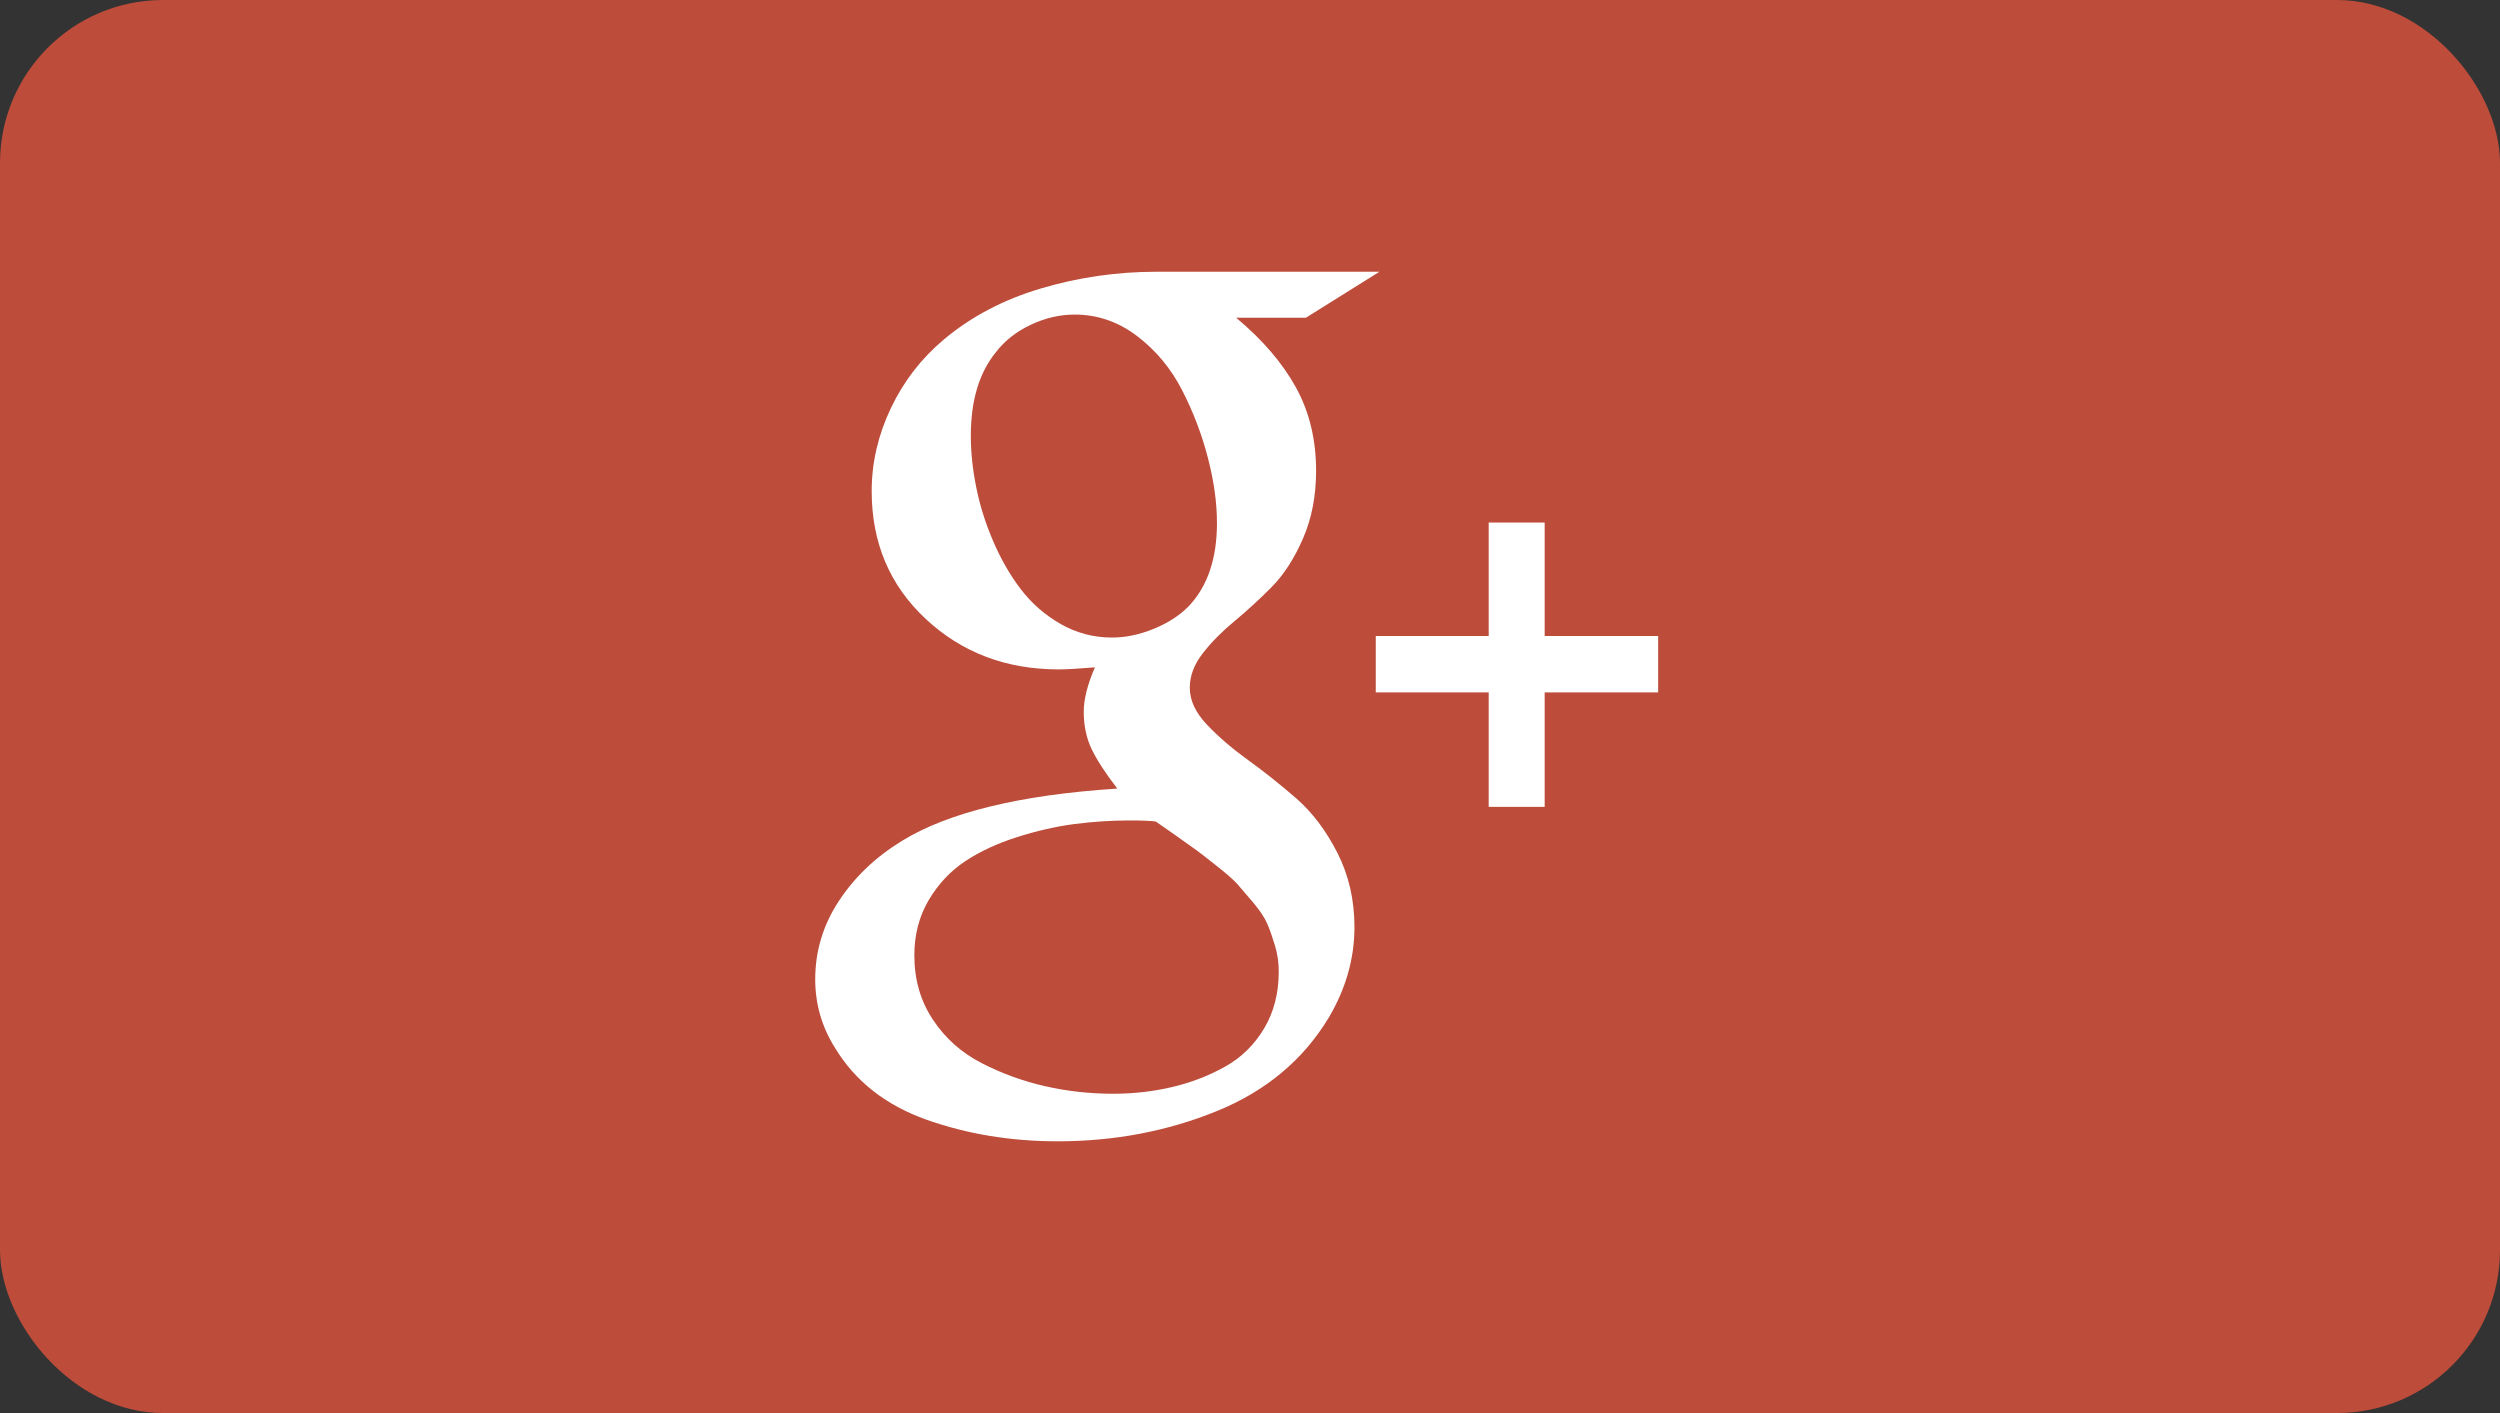 <?xml version="1.0" encoding="UTF-8"?>
<svg width="46px" height="26px" viewBox="0 0 46 26" version="1.1" xmlns="http://www.w3.org/2000/svg" xmlns:xlink="http://www.w3.org/1999/xlink">
    <rect x="0" y="0" width="46" height="26" fill="#333333" stroke="none"/>
    <!-- Generator: sketchtool 51.3 (57544) - http://www.bohemiancoding.com/sketch -->
    <title>4D443A12-DB80-48B7-90CA-368A16CC568F</title>
    <desc>Created with sketchtool.</desc>
    <defs></defs>
    <g id="Explore---People---Full-Record" stroke="none" stroke-width="1" fill="none" fill-rule="evenodd">
        <g id="People---Full-Record" transform="translate(-247, -2909)">
            <g id="Group-5" transform="translate(115, 2863)">
                <g id="Google-Plus-Button-Small" transform="translate(132, 46)">
                    <rect id="Rectangle-31" fill="#BD4C3A" x="0" y="0" width="46" height="26" rx="3"></rect>
                    <path d="M15,18.019 C15,17.5 15.145,17.019 15.436,16.577 C15.727,16.135 16.114,15.766 16.598,15.471 C17.454,14.946 18.775,14.625 20.559,14.51 C20.35,14.24 20.194,14.003 20.093,13.798 C19.992,13.593 19.941,13.359 19.941,13.096 C19.941,12.865 20.01,12.593 20.147,12.279 C19.846,12.304 19.624,12.317 19.48,12.317 C18.513,12.317 17.698,12.008 17.034,11.389 C16.371,10.771 16.039,9.987 16.039,9.038 C16.039,8.513 16.157,8.003 16.392,7.51 C16.627,7.016 16.951,6.596 17.363,6.25 C17.866,5.827 18.462,5.513 19.152,5.308 C19.842,5.103 20.552,5 21.284,5 L25.382,5 L24.029,5.846 L22.745,5.846 C23.229,6.25 23.595,6.676 23.843,7.125 C24.092,7.574 24.216,8.087 24.216,8.663 C24.216,9.125 24.136,9.54 23.975,9.909 C23.815,10.277 23.623,10.575 23.397,10.803 C23.172,11.03 22.944,11.239 22.716,11.428 C22.487,11.617 22.292,11.814 22.132,12.019 C21.972,12.224 21.892,12.436 21.892,12.654 C21.892,12.885 21.997,13.111 22.206,13.332 C22.415,13.553 22.668,13.771 22.966,13.986 C23.263,14.2 23.559,14.436 23.853,14.692 C24.147,14.949 24.399,15.282 24.608,15.692 C24.817,16.103 24.922,16.558 24.922,17.058 C24.922,17.635 24.765,18.189 24.451,18.721 C23.98,19.503 23.291,20.079 22.382,20.447 C21.474,20.816 20.5,21 19.461,21 C18.598,21 17.792,20.867 17.044,20.601 C16.296,20.335 15.735,19.894 15.363,19.279 C15.121,18.894 15,18.474 15,18.019 Z M16.824,17.577 C16.824,18.026 16.938,18.421 17.167,18.764 C17.395,19.107 17.694,19.373 18.064,19.562 C18.433,19.752 18.822,19.893 19.23,19.986 C19.639,20.079 20.056,20.125 20.48,20.125 C20.859,20.125 21.224,20.083 21.574,20 C21.923,19.917 22.247,19.792 22.544,19.625 C22.842,19.458 23.08,19.224 23.26,18.923 C23.44,18.622 23.529,18.272 23.529,17.875 C23.529,17.715 23.507,17.558 23.461,17.404 C23.415,17.25 23.368,17.115 23.319,17 C23.27,16.885 23.181,16.752 23.054,16.601 C22.926,16.45 22.83,16.338 22.765,16.264 C22.699,16.191 22.574,16.08 22.387,15.933 C22.201,15.785 22.082,15.692 22.029,15.654 C21.977,15.615 21.842,15.519 21.623,15.365 C21.404,15.212 21.284,15.128 21.265,15.115 C21.16,15.103 21.003,15.096 20.794,15.096 C20.448,15.096 20.105,15.119 19.765,15.163 C19.425,15.208 19.074,15.288 18.711,15.404 C18.348,15.519 18.031,15.667 17.76,15.846 C17.489,16.026 17.265,16.264 17.088,16.562 C16.912,16.861 16.824,17.199 16.824,17.577 Z M17.863,8.019 C17.863,8.314 17.895,8.627 17.961,8.957 C18.026,9.287 18.129,9.617 18.27,9.947 C18.41,10.277 18.58,10.574 18.779,10.837 C18.979,11.099 19.224,11.314 19.515,11.481 C19.806,11.647 20.121,11.731 20.461,11.731 C20.709,11.731 20.964,11.678 21.225,11.572 C21.487,11.466 21.703,11.327 21.873,11.154 C22.219,10.788 22.392,10.279 22.392,9.625 C22.392,9.253 22.337,8.853 22.225,8.423 C22.114,7.994 21.956,7.579 21.75,7.178 C21.544,6.777 21.268,6.446 20.922,6.183 C20.575,5.92 20.193,5.788 19.775,5.788 C19.5,5.788 19.23,5.851 18.966,5.976 C18.701,6.101 18.487,6.269 18.324,6.481 C18.016,6.859 17.863,7.372 17.863,8.019 Z M25.314,12.74 L25.314,11.702 L27.392,11.702 L27.392,9.615 L28.422,9.615 L28.422,11.702 L30.51,11.702 L30.51,12.74 L28.422,12.74 L28.422,14.846 L27.392,14.846 L27.392,12.74 L25.314,12.74 Z" id="icon" fill="#FFFFFF"></path>
                </g>
            </g>
        </g>
    </g>
</svg>